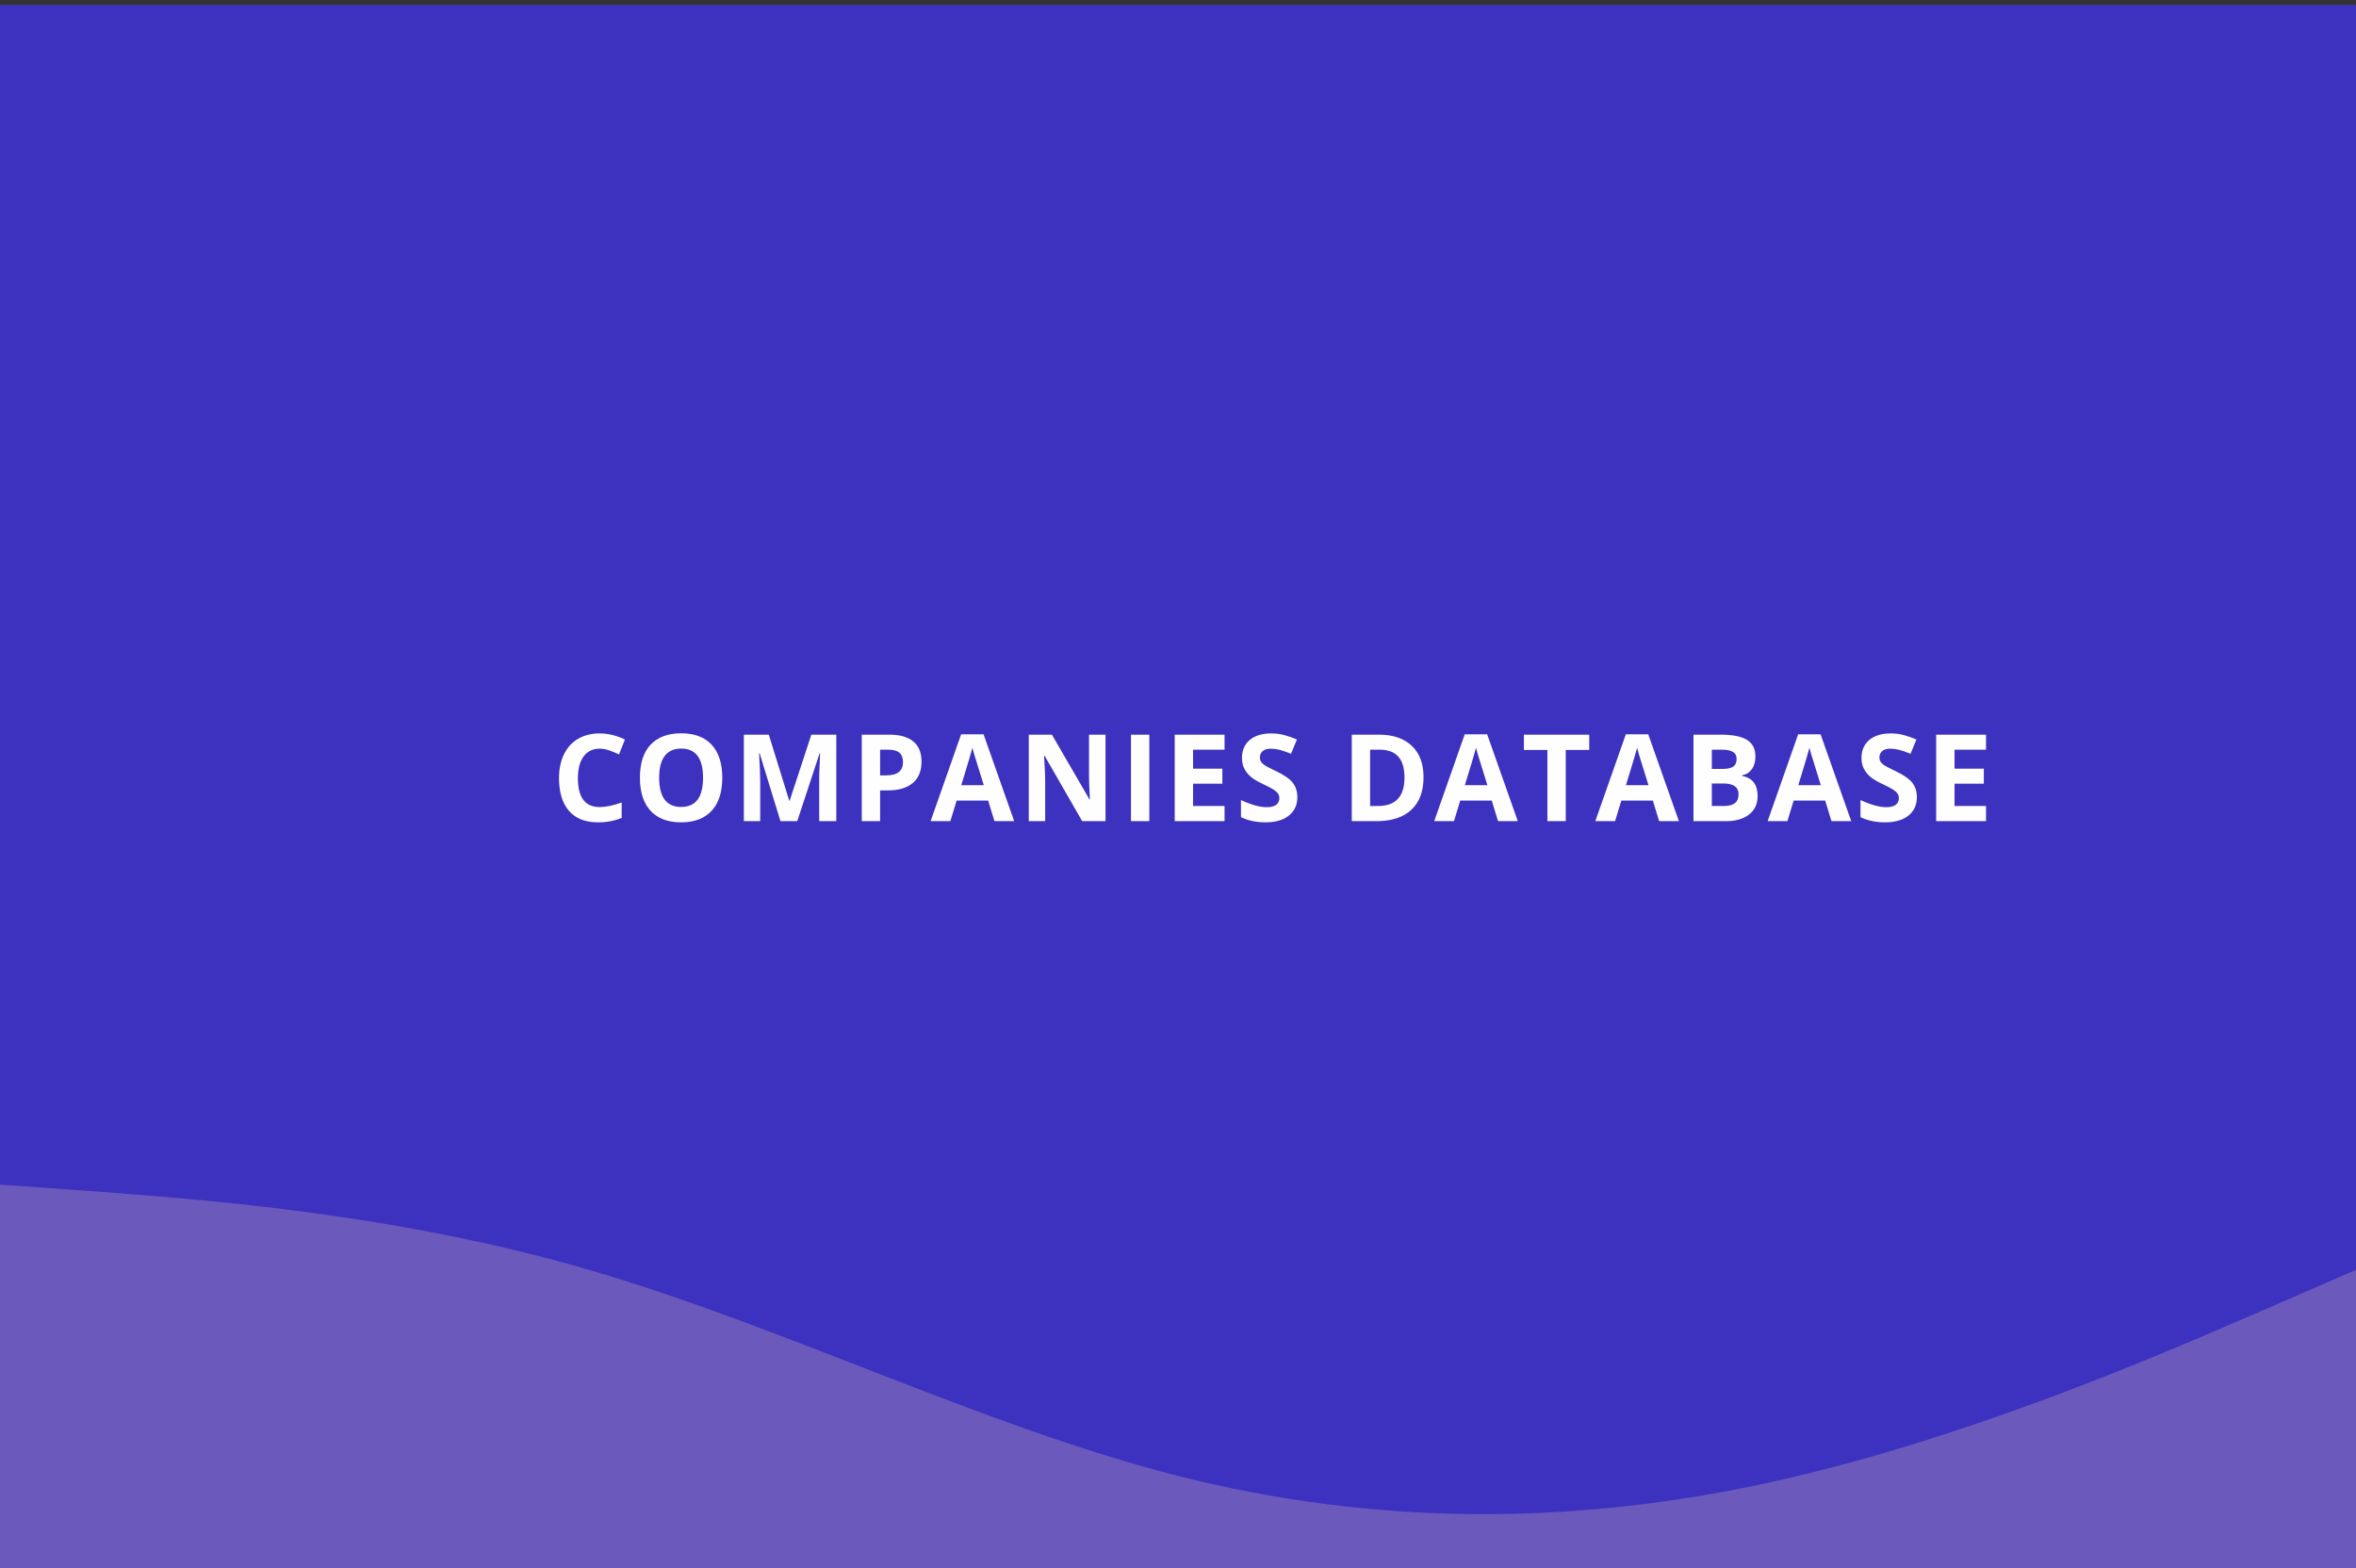 <svg width="350" height="233" viewBox="0 0 350 233" fill="none" xmlns="http://www.w3.org/2000/svg">
<rect x="0" y="0" width="350" height="233" fill="#333333" stroke="none"/>
<rect y="0.721" width="350" height="232.279" fill="#3D32BF"/>
<path d="M89.075 111.233C88.05 111.233 87.256 111.62 86.693 112.394C86.131 113.161 85.85 114.233 85.85 115.61C85.85 118.476 86.925 119.908 89.075 119.908C89.978 119.908 91.07 119.683 92.353 119.231V121.517C91.299 121.956 90.121 122.176 88.82 122.176C86.951 122.176 85.522 121.61 84.531 120.479C83.541 119.343 83.046 117.714 83.046 115.593C83.046 114.257 83.289 113.088 83.775 112.086C84.262 111.078 84.959 110.308 85.867 109.774C86.781 109.235 87.851 108.966 89.075 108.966C90.323 108.966 91.577 109.268 92.837 109.871L91.958 112.086C91.478 111.857 90.994 111.658 90.508 111.488C90.022 111.318 89.544 111.233 89.075 111.233ZM107.299 115.558C107.299 117.685 106.771 119.319 105.717 120.462C104.662 121.604 103.15 122.176 101.182 122.176C99.213 122.176 97.701 121.604 96.646 120.462C95.592 119.319 95.064 117.679 95.064 115.54C95.064 113.401 95.592 111.77 96.646 110.645C97.707 109.514 99.225 108.948 101.199 108.948C103.174 108.948 104.683 109.517 105.726 110.653C106.774 111.79 107.299 113.425 107.299 115.558ZM97.921 115.558C97.921 116.993 98.193 118.074 98.738 118.801C99.283 119.527 100.098 119.891 101.182 119.891C103.355 119.891 104.442 118.446 104.442 115.558C104.442 112.663 103.361 111.216 101.199 111.216C100.115 111.216 99.298 111.582 98.747 112.314C98.196 113.041 97.921 114.122 97.921 115.558ZM115.942 122L112.849 111.919H112.769C112.881 113.97 112.936 115.338 112.936 116.023V122H110.502V109.15H114.211L117.252 118.977H117.305L120.53 109.15H124.239V122H121.699V115.918C121.699 115.631 121.702 115.3 121.708 114.925C121.72 114.55 121.761 113.554 121.831 111.937H121.752L118.438 122H115.942ZM130.747 115.197H131.643C132.481 115.197 133.108 115.033 133.524 114.705C133.94 114.371 134.148 113.888 134.148 113.255C134.148 112.616 133.973 112.145 133.621 111.84C133.275 111.535 132.73 111.383 131.986 111.383H130.747V115.197ZM136.899 113.158C136.899 114.541 136.466 115.599 135.599 116.331C134.737 117.063 133.51 117.43 131.916 117.43H130.747V122H128.022V109.15H132.127C133.685 109.15 134.869 109.487 135.678 110.161C136.492 110.829 136.899 111.828 136.899 113.158ZM147.731 122L146.8 118.941H142.115L141.183 122H138.248L142.783 109.098H146.114L150.667 122H147.731ZM146.149 116.656C145.288 113.885 144.802 112.317 144.69 111.954C144.585 111.591 144.509 111.304 144.462 111.093C144.268 111.843 143.715 113.697 142.801 116.656H146.149ZM164.232 122H160.769L155.179 112.279H155.1C155.212 113.996 155.267 115.221 155.267 115.953V122H152.833V109.15H156.269L161.85 118.774H161.912C161.824 117.104 161.78 115.924 161.78 115.232V109.15H164.232V122ZM168.015 122V109.15H170.74V122H168.015ZM181.915 122H174.514V109.15H181.915V111.383H177.239V114.204H181.59V116.437H177.239V119.75H181.915V122ZM192.729 118.432C192.729 119.592 192.31 120.506 191.472 121.174C190.64 121.842 189.48 122.176 187.992 122.176C186.621 122.176 185.408 121.918 184.353 121.402V118.871C185.22 119.258 185.953 119.53 186.55 119.688C187.154 119.847 187.705 119.926 188.203 119.926C188.8 119.926 189.257 119.812 189.574 119.583C189.896 119.354 190.057 119.015 190.057 118.563C190.057 118.312 189.987 118.089 189.846 117.896C189.706 117.696 189.498 117.506 189.222 117.324C188.953 117.143 188.399 116.853 187.561 116.454C186.776 116.085 186.187 115.73 185.795 115.391C185.402 115.051 185.089 114.655 184.854 114.204C184.62 113.753 184.503 113.226 184.503 112.622C184.503 111.485 184.886 110.592 185.654 109.941C186.427 109.291 187.494 108.966 188.853 108.966C189.521 108.966 190.157 109.045 190.76 109.203C191.37 109.361 192.006 109.584 192.668 109.871L191.789 111.989C191.103 111.708 190.535 111.512 190.084 111.4C189.638 111.289 189.199 111.233 188.765 111.233C188.25 111.233 187.854 111.354 187.579 111.594C187.303 111.834 187.166 112.147 187.166 112.534C187.166 112.774 187.221 112.985 187.333 113.167C187.444 113.343 187.62 113.516 187.86 113.686C188.106 113.85 188.683 114.148 189.591 114.582C190.793 115.156 191.616 115.733 192.061 116.313C192.507 116.888 192.729 117.594 192.729 118.432ZM211.475 115.452C211.475 117.567 210.872 119.188 209.665 120.312C208.463 121.438 206.726 122 204.453 122H200.814V109.15H204.848C206.946 109.15 208.575 109.704 209.735 110.812C210.895 111.919 211.475 113.466 211.475 115.452ZM208.645 115.522C208.645 112.763 207.426 111.383 204.989 111.383H203.539V119.75H204.708C207.333 119.75 208.645 118.341 208.645 115.522ZM222.544 122L221.613 118.941H216.928L215.997 122H213.061L217.596 109.098H220.927L225.48 122H222.544ZM220.962 116.656C220.101 113.885 219.615 112.317 219.503 111.954C219.398 111.591 219.322 111.304 219.275 111.093C219.082 111.843 218.528 113.697 217.614 116.656H220.962ZM232.603 122H229.878V111.418H226.389V109.15H236.092V111.418H232.603V122ZM246.476 122L245.544 118.941H240.86L239.928 122H236.993L241.528 109.098H244.859L249.412 122H246.476ZM244.894 116.656C244.033 113.885 243.546 112.317 243.435 111.954C243.33 111.591 243.253 111.304 243.207 111.093C243.013 111.843 242.459 113.697 241.545 116.656H244.894ZM251.578 109.15H255.577C257.399 109.15 258.72 109.411 259.54 109.933C260.367 110.448 260.78 111.271 260.78 112.402C260.78 113.17 260.598 113.8 260.235 114.292C259.877 114.784 259.4 115.08 258.802 115.18V115.268C259.617 115.449 260.203 115.789 260.56 116.287C260.923 116.785 261.105 117.447 261.105 118.273C261.105 119.445 260.68 120.359 259.831 121.016C258.987 121.672 257.838 122 256.385 122H251.578V109.15ZM254.302 114.239H255.884C256.622 114.239 257.156 114.125 257.484 113.896C257.818 113.668 257.985 113.29 257.985 112.763C257.985 112.271 257.803 111.919 257.44 111.708C257.082 111.491 256.514 111.383 255.735 111.383H254.302V114.239ZM254.302 116.401V119.75H256.078C256.828 119.75 257.381 119.606 257.739 119.319C258.096 119.032 258.275 118.593 258.275 118.001C258.275 116.935 257.513 116.401 255.99 116.401H254.302ZM272.078 122L271.146 118.941H266.461L265.53 122H262.594L267.129 109.098H270.46L275.013 122H272.078ZM270.496 116.656C269.634 113.885 269.148 112.317 269.037 111.954C268.931 111.591 268.855 111.304 268.808 111.093C268.615 111.843 268.061 113.697 267.147 116.656H270.496ZM284.764 118.432C284.764 119.592 284.345 120.506 283.507 121.174C282.675 121.842 281.515 122.176 280.027 122.176C278.656 122.176 277.443 121.918 276.388 121.402V118.871C277.255 119.258 277.988 119.53 278.585 119.688C279.189 119.847 279.74 119.926 280.238 119.926C280.835 119.926 281.292 119.812 281.609 119.583C281.931 119.354 282.092 119.015 282.092 118.563C282.092 118.312 282.022 118.089 281.881 117.896C281.741 117.696 281.533 117.506 281.257 117.324C280.988 117.143 280.434 116.853 279.596 116.454C278.811 116.085 278.222 115.73 277.829 115.391C277.437 115.051 277.123 114.655 276.889 114.204C276.655 113.753 276.537 113.226 276.537 112.622C276.537 111.485 276.921 110.592 277.689 109.941C278.462 109.291 279.529 108.966 280.888 108.966C281.556 108.966 282.192 109.045 282.795 109.203C283.405 109.361 284.04 109.584 284.702 109.871L283.824 111.989C283.138 111.708 282.57 111.512 282.119 111.4C281.673 111.289 281.234 111.233 280.8 111.233C280.285 111.233 279.889 111.354 279.614 111.594C279.338 111.834 279.201 112.147 279.201 112.534C279.201 112.774 279.256 112.985 279.368 113.167C279.479 113.343 279.655 113.516 279.895 113.686C280.141 113.85 280.718 114.148 281.626 114.582C282.827 115.156 283.651 115.733 284.096 116.313C284.541 116.888 284.764 117.594 284.764 118.432ZM295.034 122H287.633V109.15H295.034V111.383H290.358V114.204H294.708V116.437H290.358V119.75H295.034V122Z" fill="#FEFEFE"/>
<path d="M0 176L14.583 177.049C29.167 178.177 58.333 180.156 87.5 188.667C116.667 197.177 145.833 211.823 175 219.284C204.167 226.667 233.333 226.667 262.5 220.333C291.667 214 320.833 201.333 335.417 195L350 188.667V233H335.417C320.833 233 291.667 233 262.5 233C233.333 233 204.167 233 175 233C145.833 233 116.667 233 87.5 233C58.333 233 29.167 233 14.583 233H0V176Z" fill="#6C59BC"/>
</svg>

